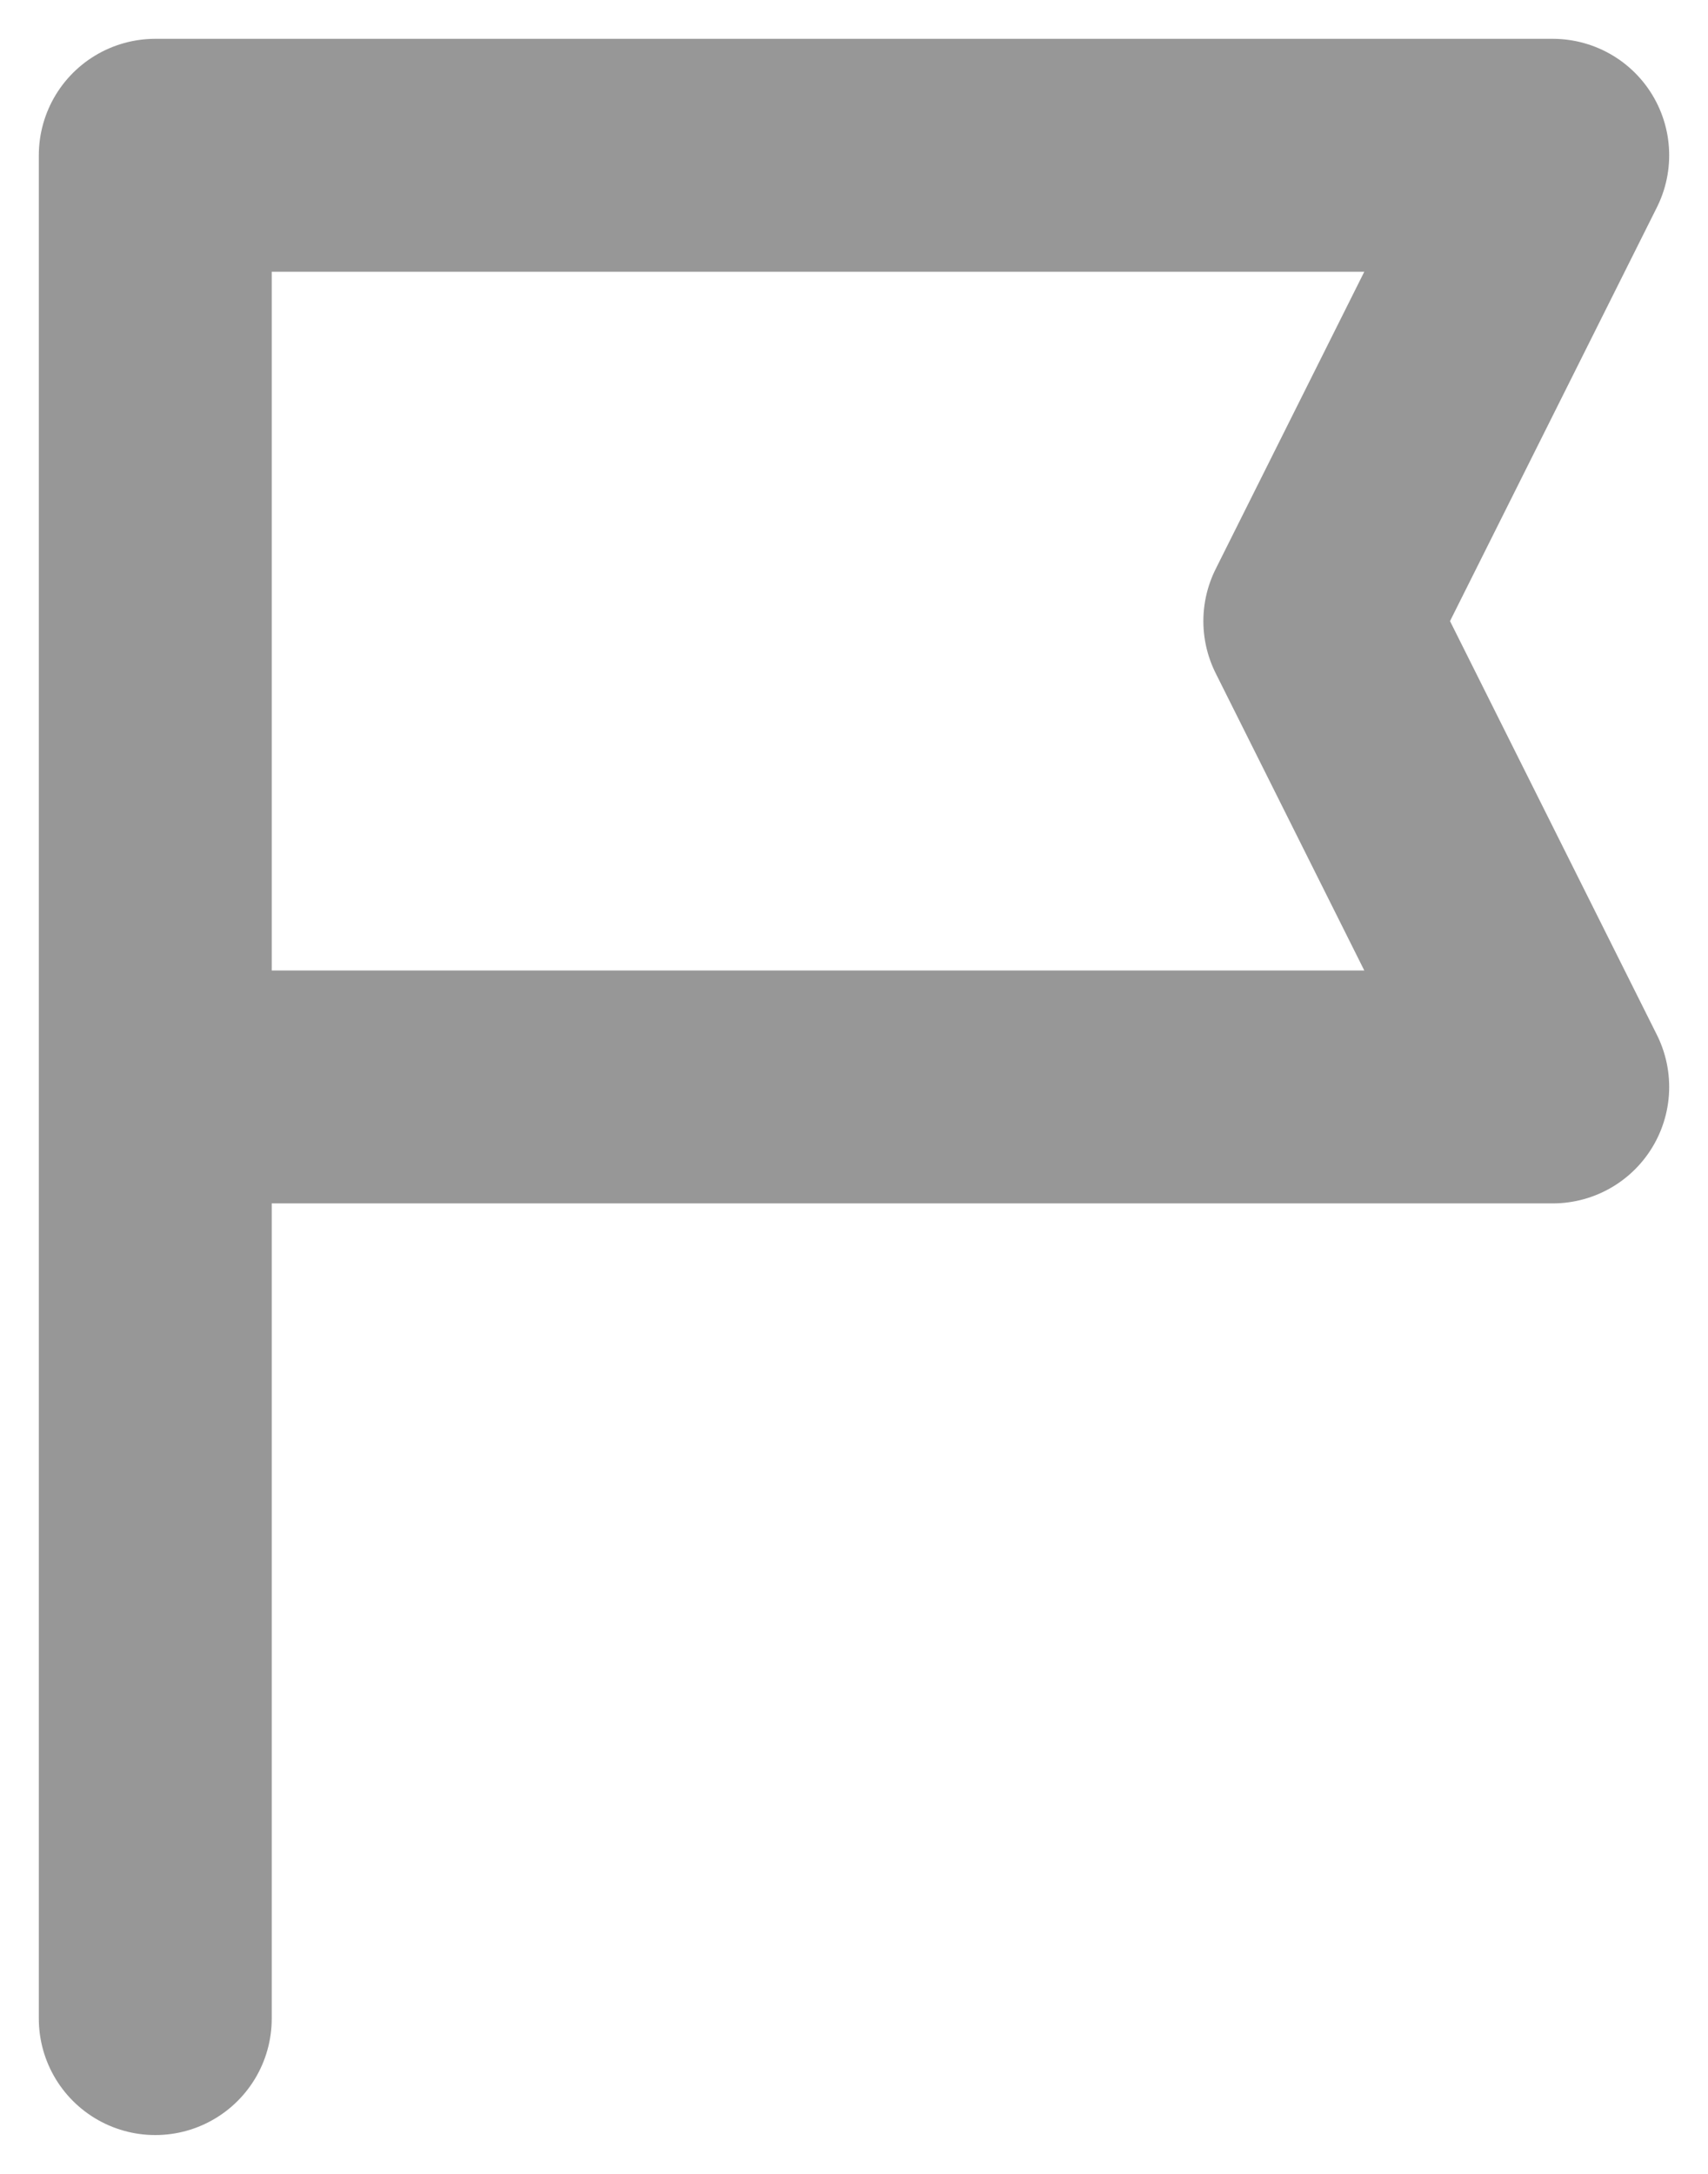<svg width="11" height="14" viewBox="0 0 11 14" fill="none" xmlns="http://www.w3.org/2000/svg">
<path d="M1 13V7M1 7V1H10L8.5 4L10 7H1Z" stroke="#979797" stroke-width="1.5" stroke-linecap="round" stroke-linejoin="round"/>
</svg>
